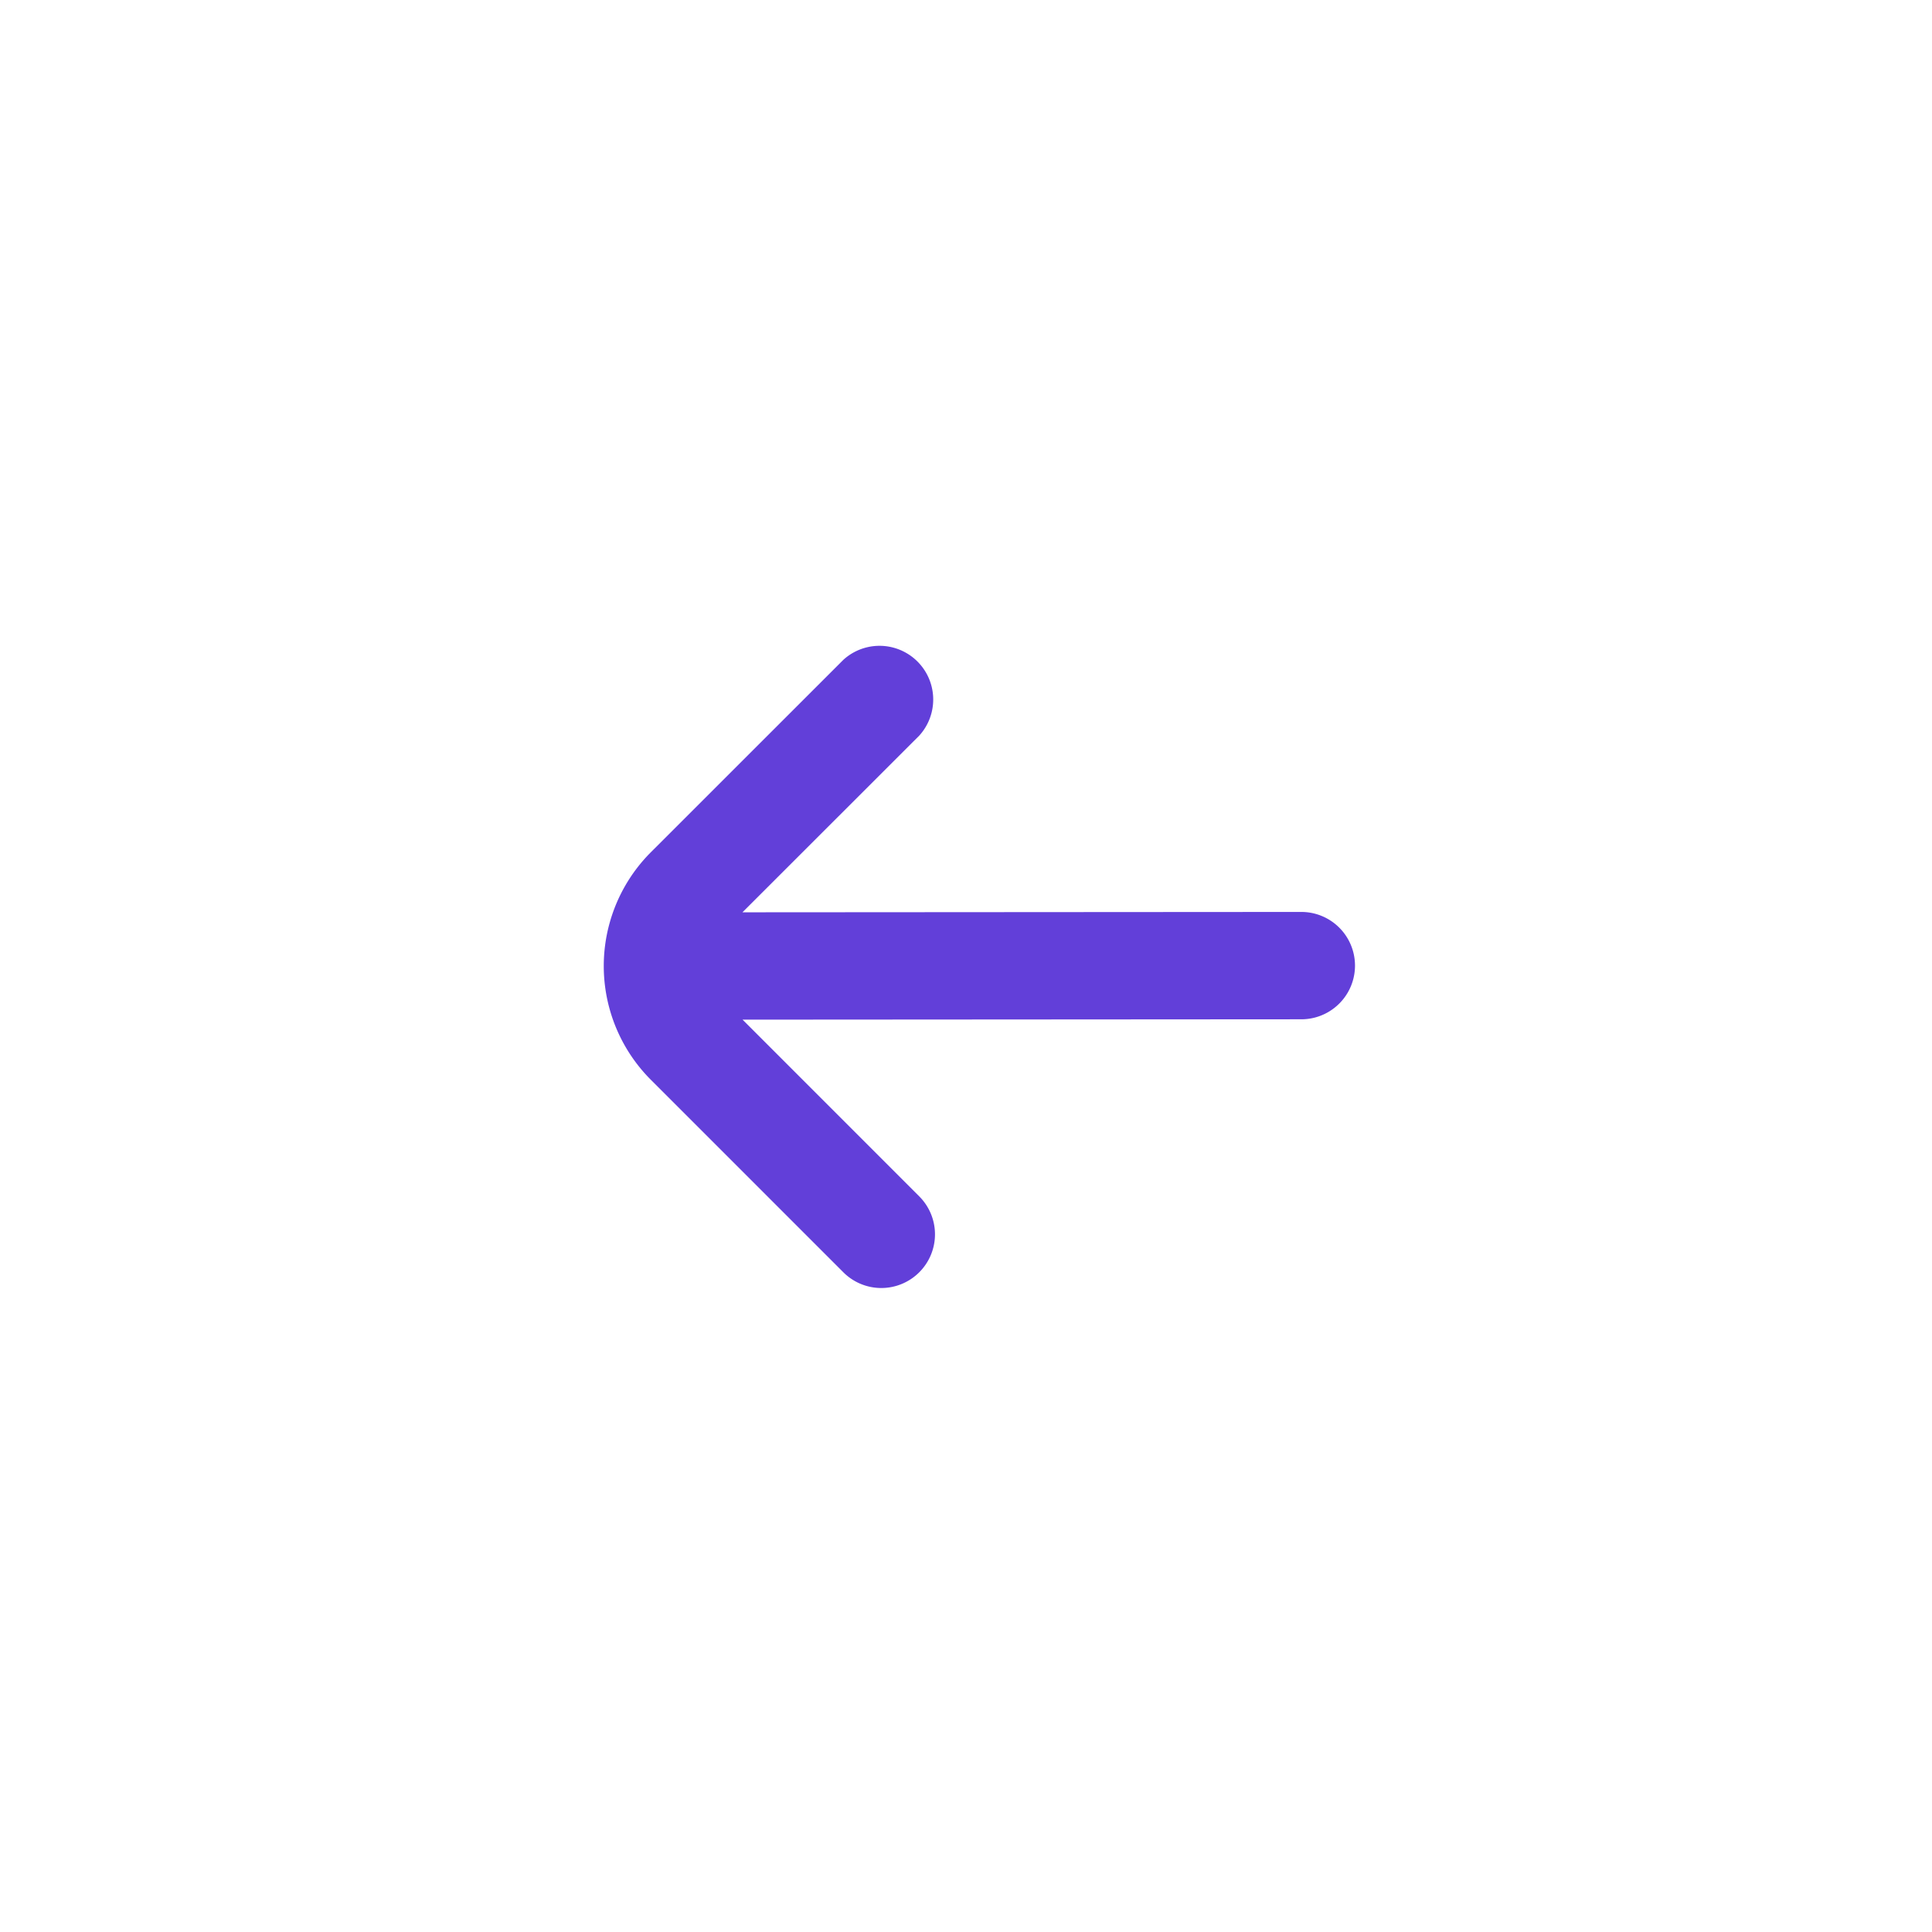 <svg xmlns="http://www.w3.org/2000/svg" width="48" height="48" viewBox="0 0 48 48">
  <g id="Grupo_15" data-name="Grupo 15" transform="translate(348 58)">
    <rect id="Retângulo_1" data-name="Retângulo 1" width="48" height="48" transform="translate(-348 -58)" fill="#fff" opacity="0"/>
    <path id="fi-rr-arrow-small-left" d="M12.839,21.617a1.333,1.333,0,0,0,0-1.887L8.45,15.34l13.882-.009a1.333,1.333,0,0,0,0-2.667l-13.885.009,4.392-4.389A1.334,1.334,0,0,0,10.954,6.4L6.173,11.179a4,4,0,0,0,0,5.657l4.781,4.781a1.333,1.333,0,0,0,1.885,0Z" transform="translate(-338.001 -48.007)" fill="#623fd9"/>
  </g>
</svg>
